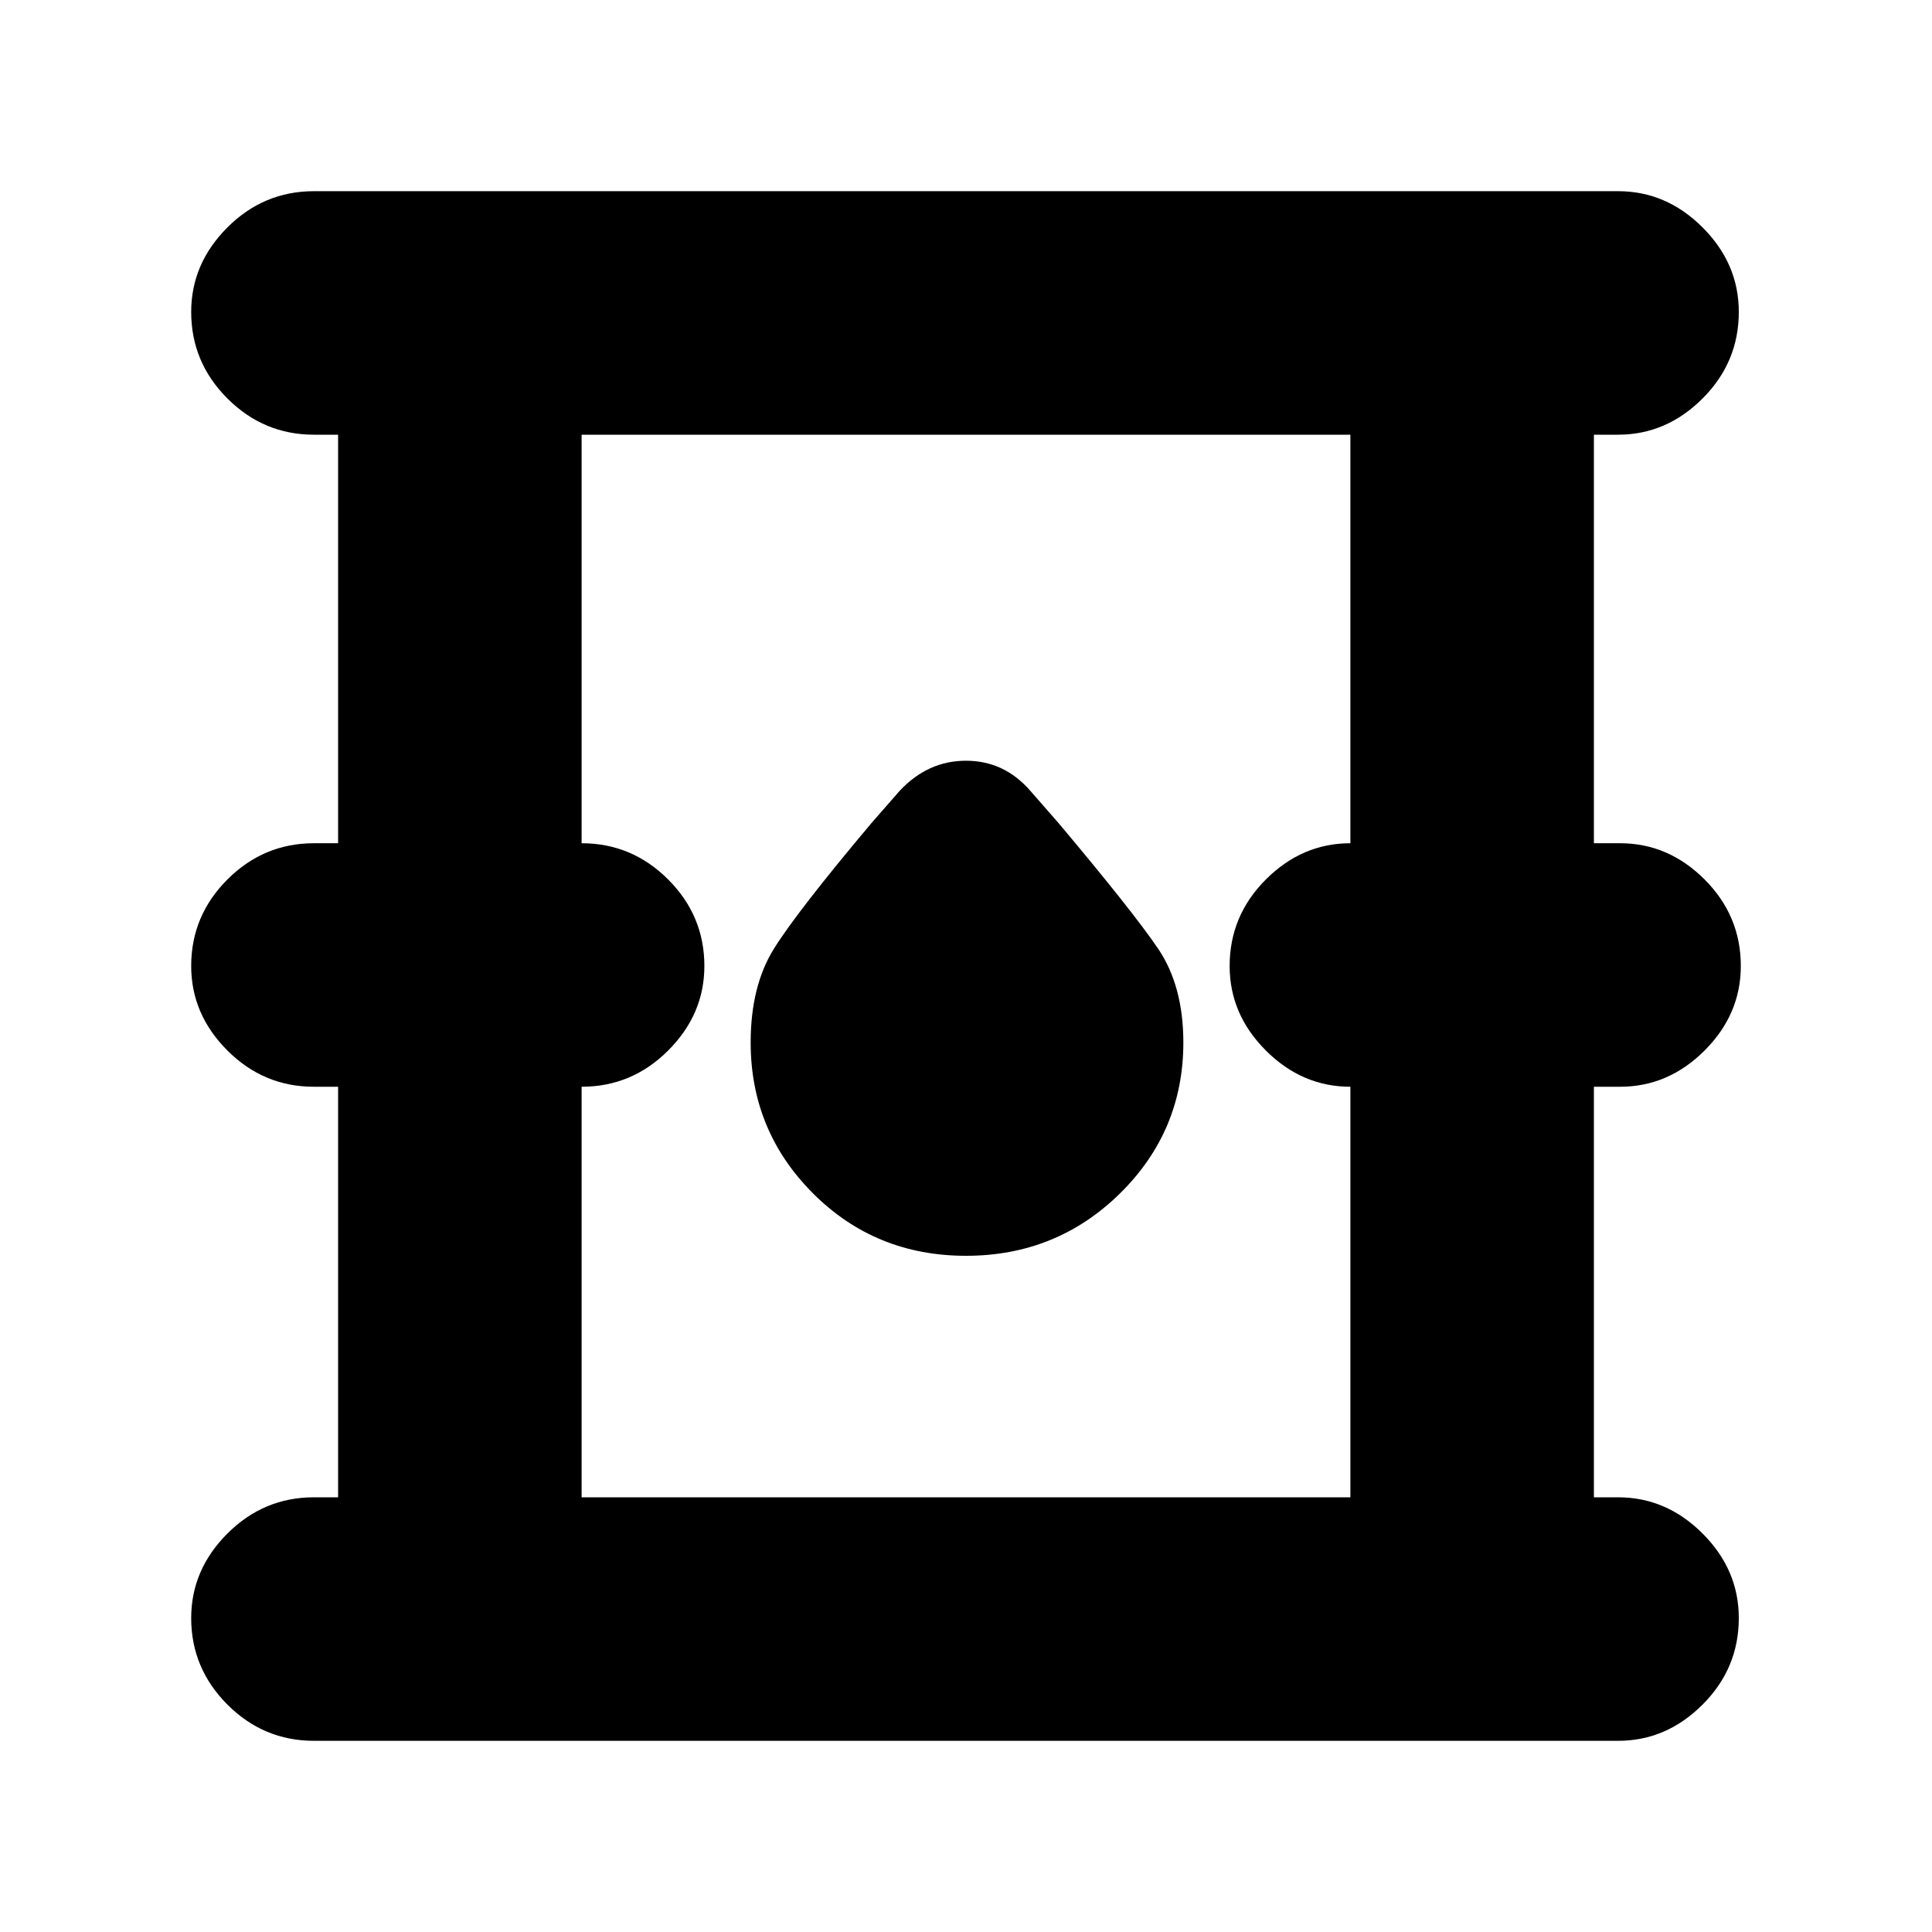 <svg xmlns="http://www.w3.org/2000/svg" height="24" width="24"><path d="M3.9 21.625q-.625 0-1.075-.45-.45-.45-.45-1.075 0-.6.45-1.05.45-.45 1.075-.45h.3v-5.1h-.3q-.625 0-1.075-.45-.45-.45-.45-1.05 0-.625.45-1.075.45-.45 1.075-.45h.3V5.4h-.3q-.625 0-1.075-.45-.45-.45-.45-1.075 0-.6.45-1.05.45-.45 1.075-.45h16.2q.6 0 1.05.45.45.45.45 1.05 0 .625-.45 1.075-.45.45-1.05.45h-.3v5.075h.325q.6 0 1.05.45.45.45.45 1.075 0 .6-.45 1.05-.45.45-1.05.45H19.8v5.1h.3q.6 0 1.05.45.45.45.45 1.05 0 .625-.45 1.075-.45.45-1.05.45ZM7.225 18.6h9.55v-5.1q-.6 0-1.05-.45-.45-.45-.45-1.05 0-.625.45-1.075.45-.45 1.05-.45V5.4h-9.55v5.075q.625 0 1.075.45.45.45.45 1.075 0 .6-.45 1.05-.45.45-1.075.45Zm4.775-3q1.125 0 1.913-.775.787-.775.787-1.875 0-.7-.312-1.163-.313-.462-1.238-1.562l-.35-.4q-.325-.375-.8-.375-.475 0-.825.375l-.35.4q-.925 1.1-1.212 1.562-.288.463-.288 1.163 0 1.1.775 1.875.775.775 1.9.775Zm-4.775 3V5.4v13.2Z"/></svg>